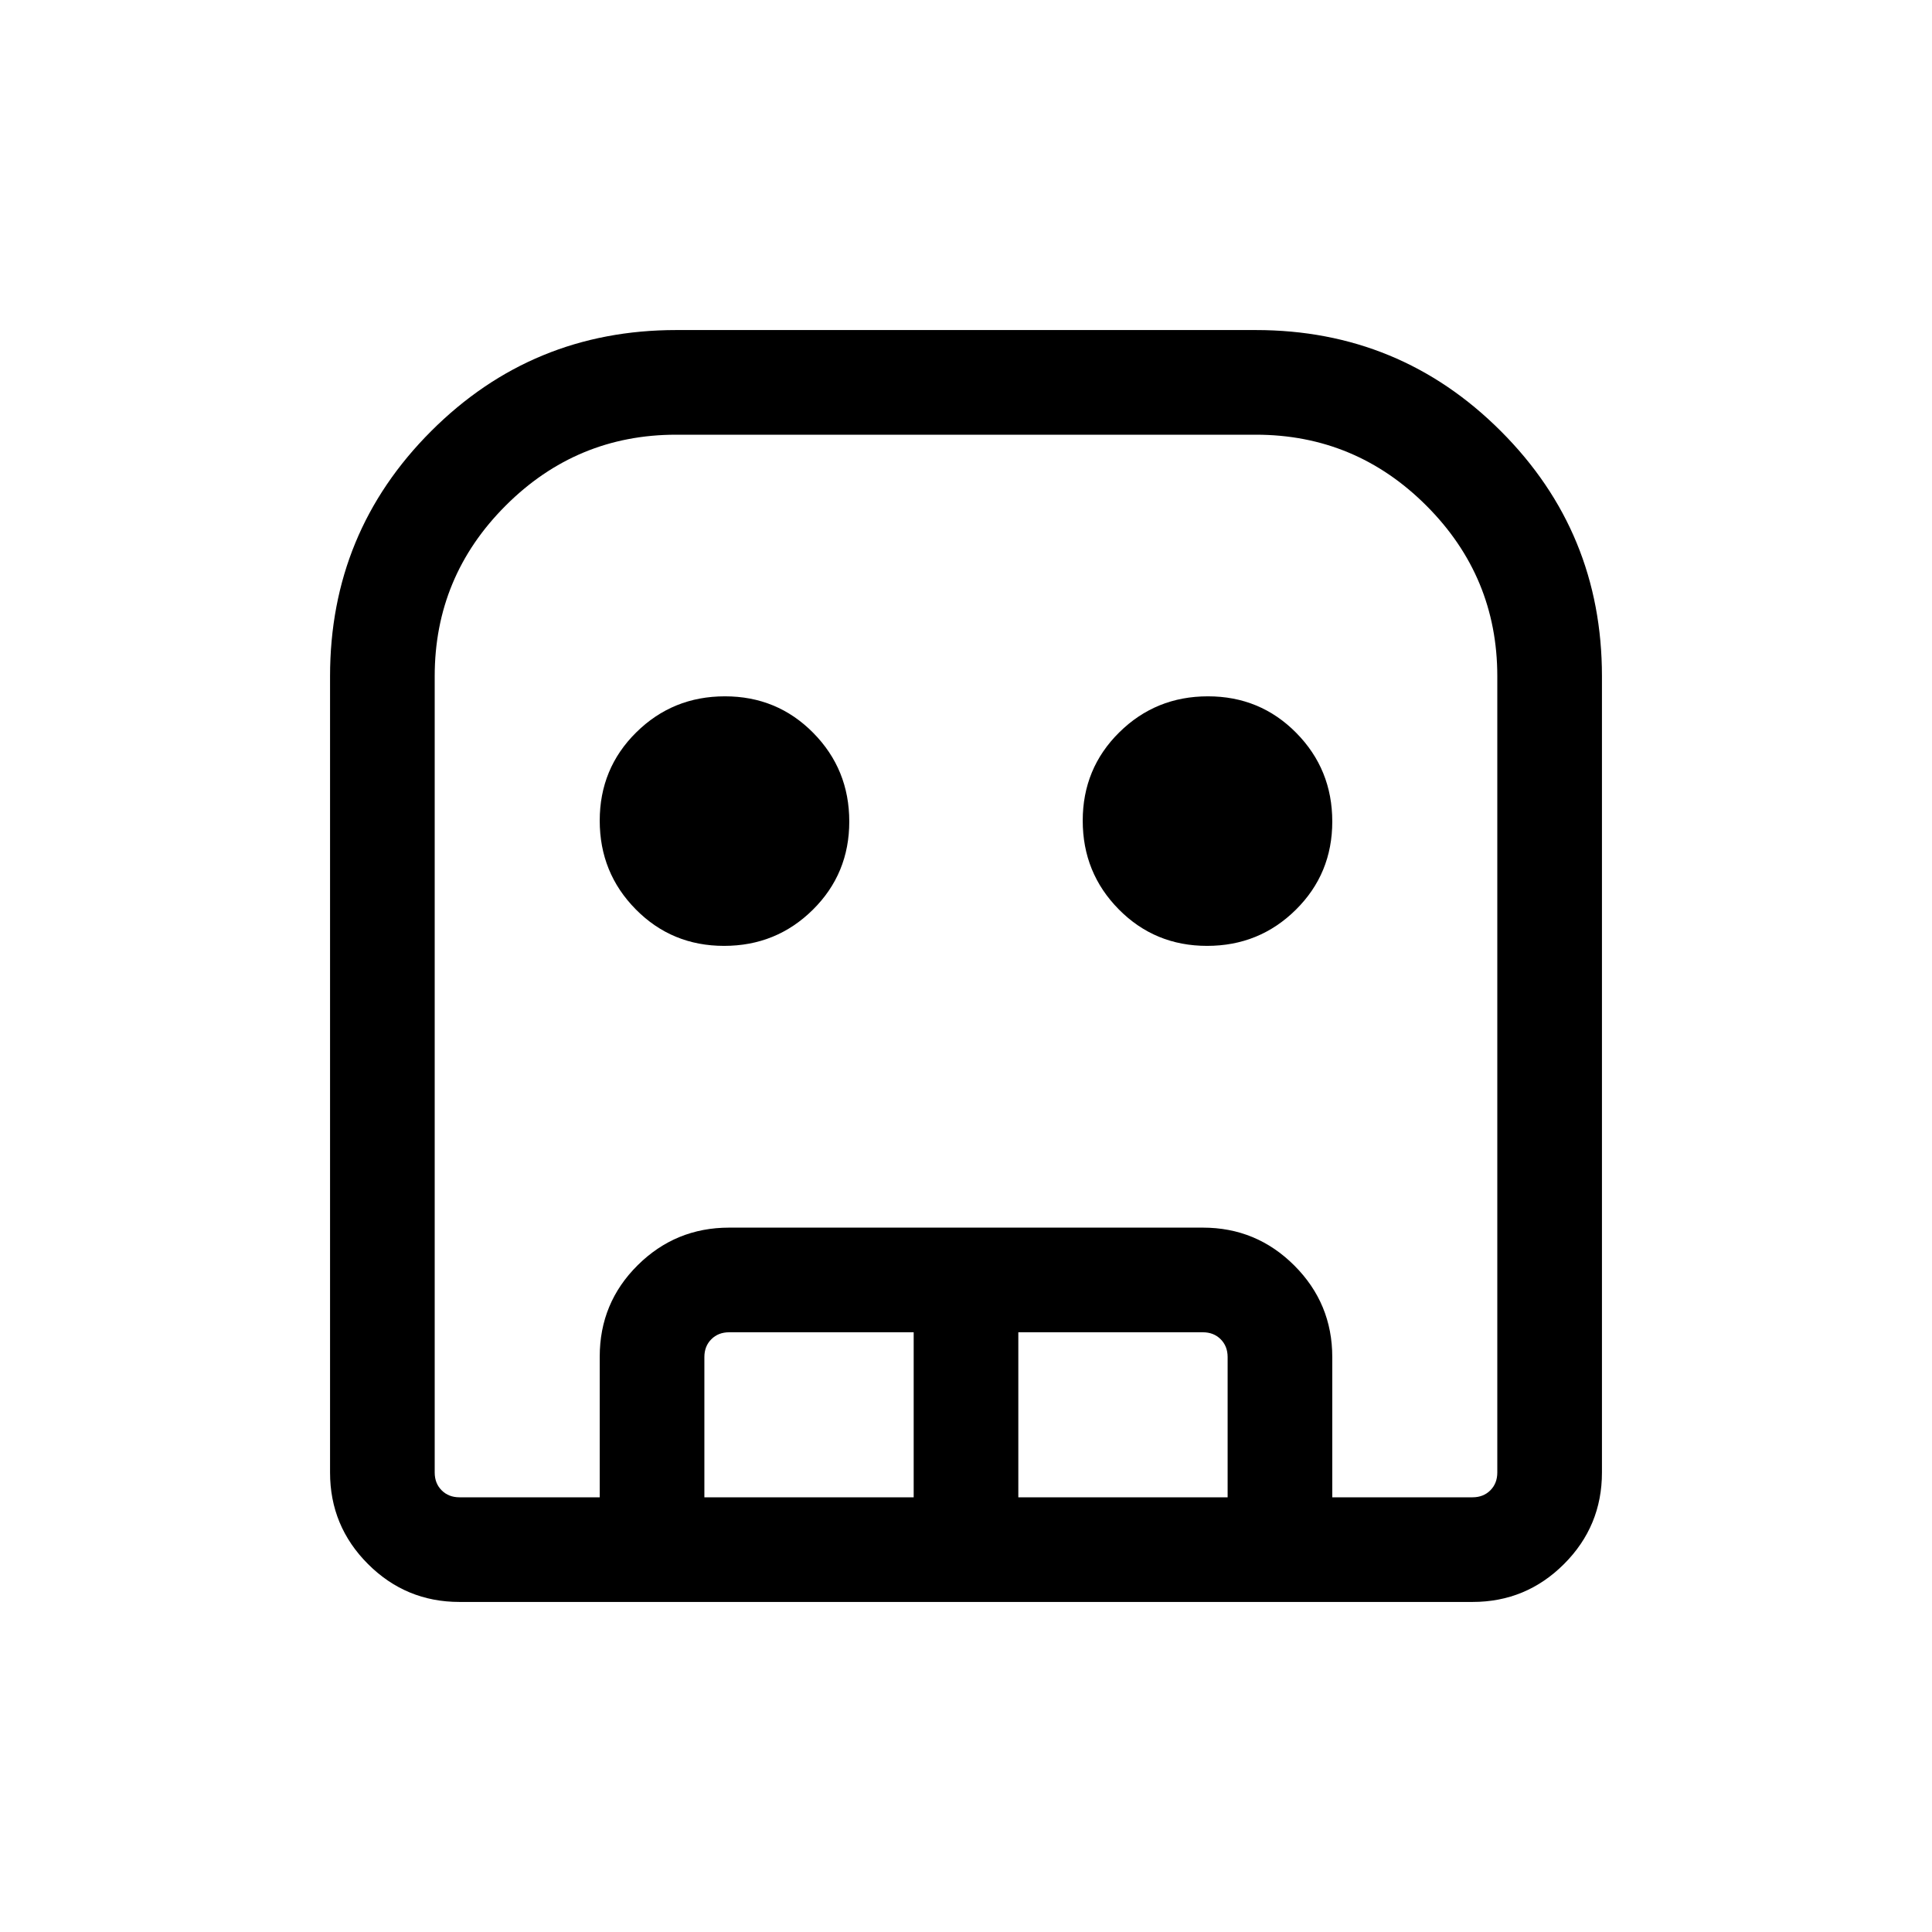 <svg xmlns="http://www.w3.org/2000/svg" height="20" viewBox="0 -960 960 960" width="20"><path d="M228.309-164.001q-26.623 0-45.465-18.843-18.843-18.842-18.843-45.465V-624q0-71.538 50.231-121.768 50.23-50.231 121.768-50.231h288q71.538 0 121.768 50.231 50.231 50.23 50.231 121.768v395.691q0 26.623-18.843 45.465-18.842 18.843-45.465 18.843H228.309Zm0-51.999h503.382q5.385 0 8.847-3.462 3.462-3.462 3.462-8.847V-624q0-49.5-35.25-84.75T624-744H336q-49.5 0-84.75 35.25T216-624v395.691q0 5.385 3.462 8.847 3.462 3.462 8.847 3.462Zm131.479-274.001q-25.942 0-43.864-18.135-17.923-18.135-17.923-44.076 0-25.942 18.135-43.864 18.135-17.923 44.076-17.923 25.942 0 43.864 18.135 17.923 18.135 17.923 44.076 0 25.942-18.135 43.864-18.135 17.923-44.076 17.923Zm240 0q-25.942 0-43.864-18.135-17.923-18.135-17.923-44.076 0-25.942 18.135-43.864 18.135-17.923 44.076-17.923 25.942 0 43.864 18.135 17.923 18.135 17.923 44.076 0 25.942-18.135 43.864-18.135 17.923-44.076 17.923ZM298.001-216v-69.905q0-26.71 18.842-45.402t45.465-18.692h235.384q26.623 0 45.465 18.842 18.842 18.842 18.842 45.465V-216h-51.998v-69.692q0-5.385-3.462-8.847-3.462-3.462-8.847-3.462h-91.693V-216h-51.998v-82.001h-91.693q-5.385 0-8.847 3.462-3.462 3.462-3.462 8.847V-216h-51.998Zm-69.692 0H744 216h12.309Z"/></svg>